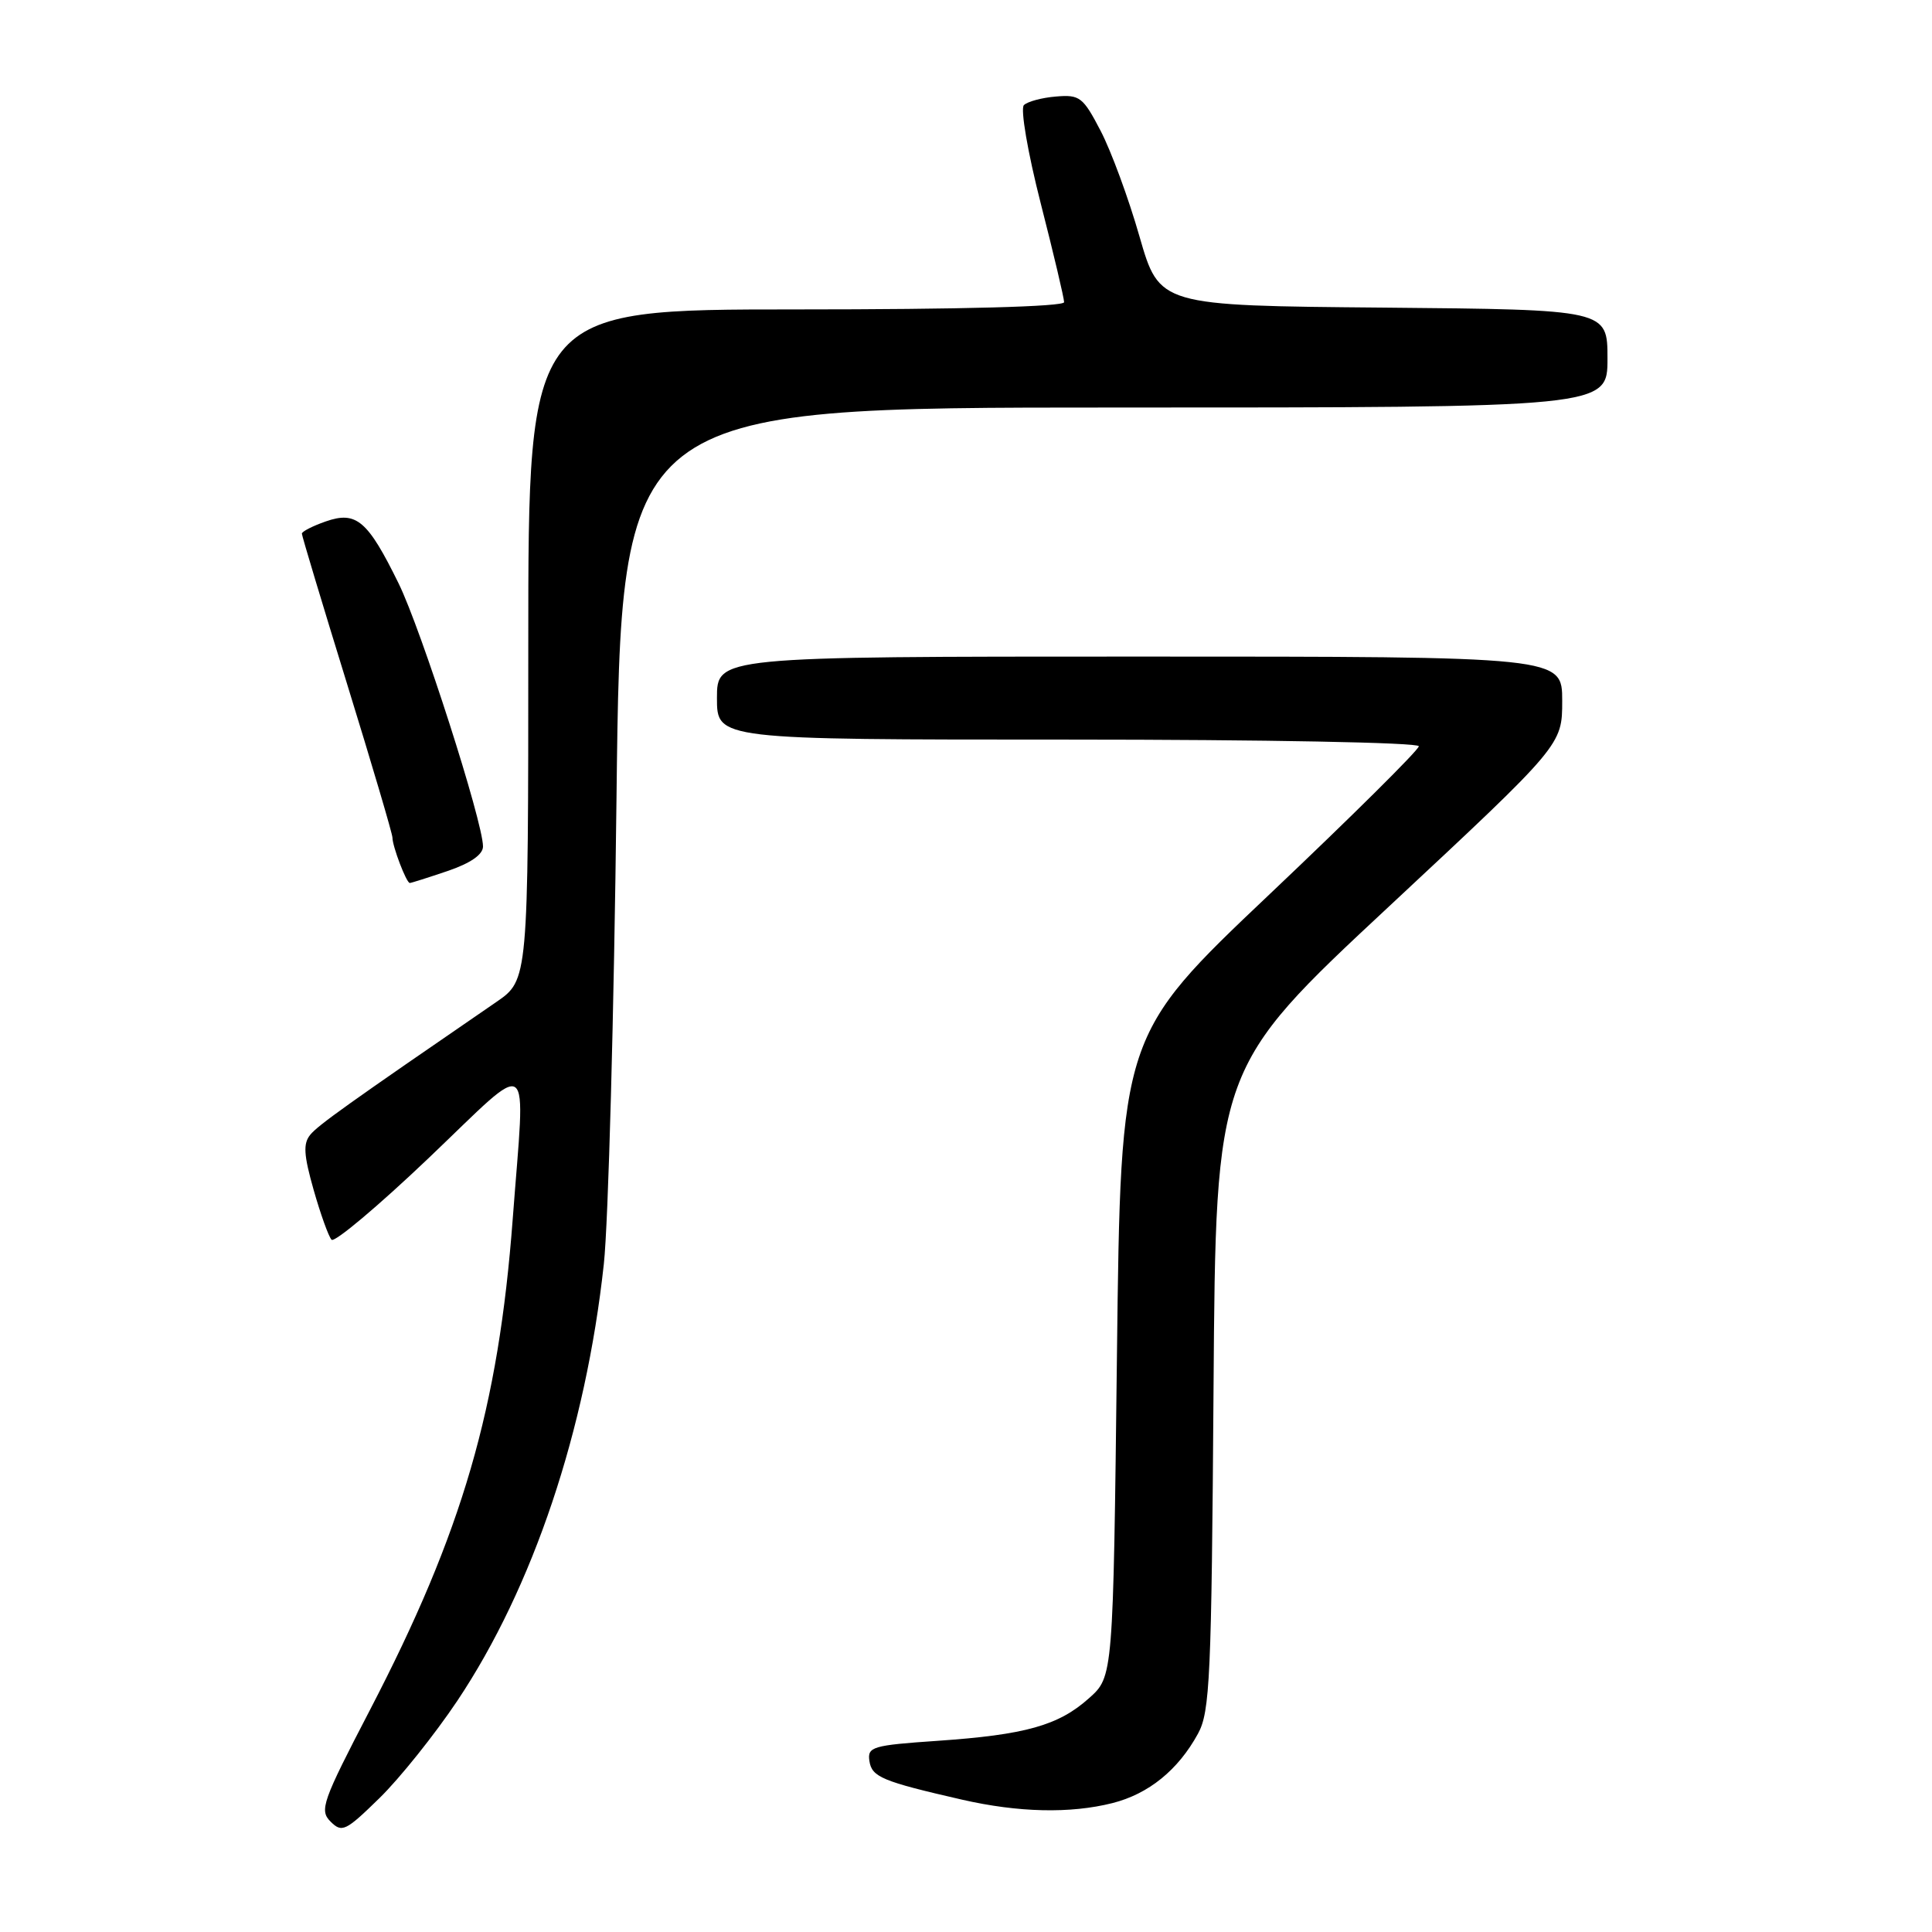 <?xml version="1.0" encoding="UTF-8" standalone="no"?>
<!DOCTYPE svg PUBLIC "-//W3C//DTD SVG 1.1//EN" "http://www.w3.org/Graphics/SVG/1.1/DTD/svg11.dtd" >
<svg xmlns="http://www.w3.org/2000/svg" xmlns:xlink="http://www.w3.org/1999/xlink" version="1.1" viewBox="0 0 256 256">
 <g >
 <path fill="currentColor"
d=" M 60.60 225.36 C 70.63 210.35 77.62 189.51 80.01 167.50 C 80.61 162.00 81.36 134.21 81.69 105.75 C 82.29 54.00 82.29 54.00 147.65 54.00 C 213.00 54.00 213.00 54.00 213.00 47.51 C 213.00 41.03 213.00 41.03 183.31 40.76 C 153.63 40.50 153.63 40.50 150.99 31.34 C 149.55 26.30 147.23 20.00 145.84 17.34 C 143.51 12.86 143.07 12.52 139.93 12.79 C 138.06 12.94 136.14 13.46 135.67 13.93 C 135.19 14.41 136.17 20.16 137.90 26.94 C 139.61 33.62 141.00 39.52 141.00 40.04 C 141.00 40.63 127.40 41.00 105.50 41.00 C 70.00 41.00 70.00 41.00 70.00 85.43 C 70.00 129.86 70.00 129.86 65.75 132.78 C 46.07 146.29 42.19 149.06 41.12 150.35 C 40.15 151.53 40.24 153.02 41.56 157.67 C 42.47 160.87 43.54 163.85 43.93 164.27 C 44.32 164.69 50.12 159.81 56.82 153.43 C 70.85 140.06 69.62 139.17 67.94 161.50 C 66.05 186.61 61.30 202.95 49.00 226.62 C 42.70 238.74 42.30 239.87 43.80 241.37 C 45.31 242.88 45.80 242.64 50.29 238.25 C 52.96 235.64 57.60 229.84 60.60 225.36 Z  M 147.40 238.92 C 152.19 237.71 156.11 234.54 158.74 229.72 C 160.33 226.82 160.53 222.32 160.80 184.00 C 161.10 141.50 161.10 141.50 184.05 120.11 C 207.00 98.71 207.00 98.71 207.00 92.86 C 207.00 87.00 207.00 87.00 151.00 87.00 C 95.00 87.00 95.00 87.00 95.00 92.50 C 95.00 98.00 95.00 98.00 141.50 98.00 C 167.67 98.00 188.00 98.39 188.00 98.88 C 188.00 99.37 179.11 108.18 168.25 118.47 C 148.50 137.18 148.50 137.18 148.00 179.67 C 147.50 222.17 147.50 222.17 144.30 225.02 C 140.26 228.64 135.86 229.87 124.20 230.67 C 115.60 231.26 114.92 231.46 115.20 233.34 C 115.52 235.47 116.89 236.04 127.50 238.47 C 134.95 240.17 141.81 240.33 147.40 238.92 Z  M 59.32 115.41 C 62.37 114.37 64.00 113.23 64.00 112.16 C 64.00 108.92 55.81 83.40 52.82 77.31 C 48.72 68.96 47.22 67.68 43.17 69.09 C 41.42 69.70 40.00 70.43 40.00 70.71 C 40.00 71.00 42.70 79.98 46.00 90.66 C 49.30 101.35 52.00 110.49 52.00 110.98 C 52.00 112.15 53.85 117.00 54.30 117.00 C 54.49 117.00 56.75 116.28 59.32 115.41 Z "/>
</g>
</svg>